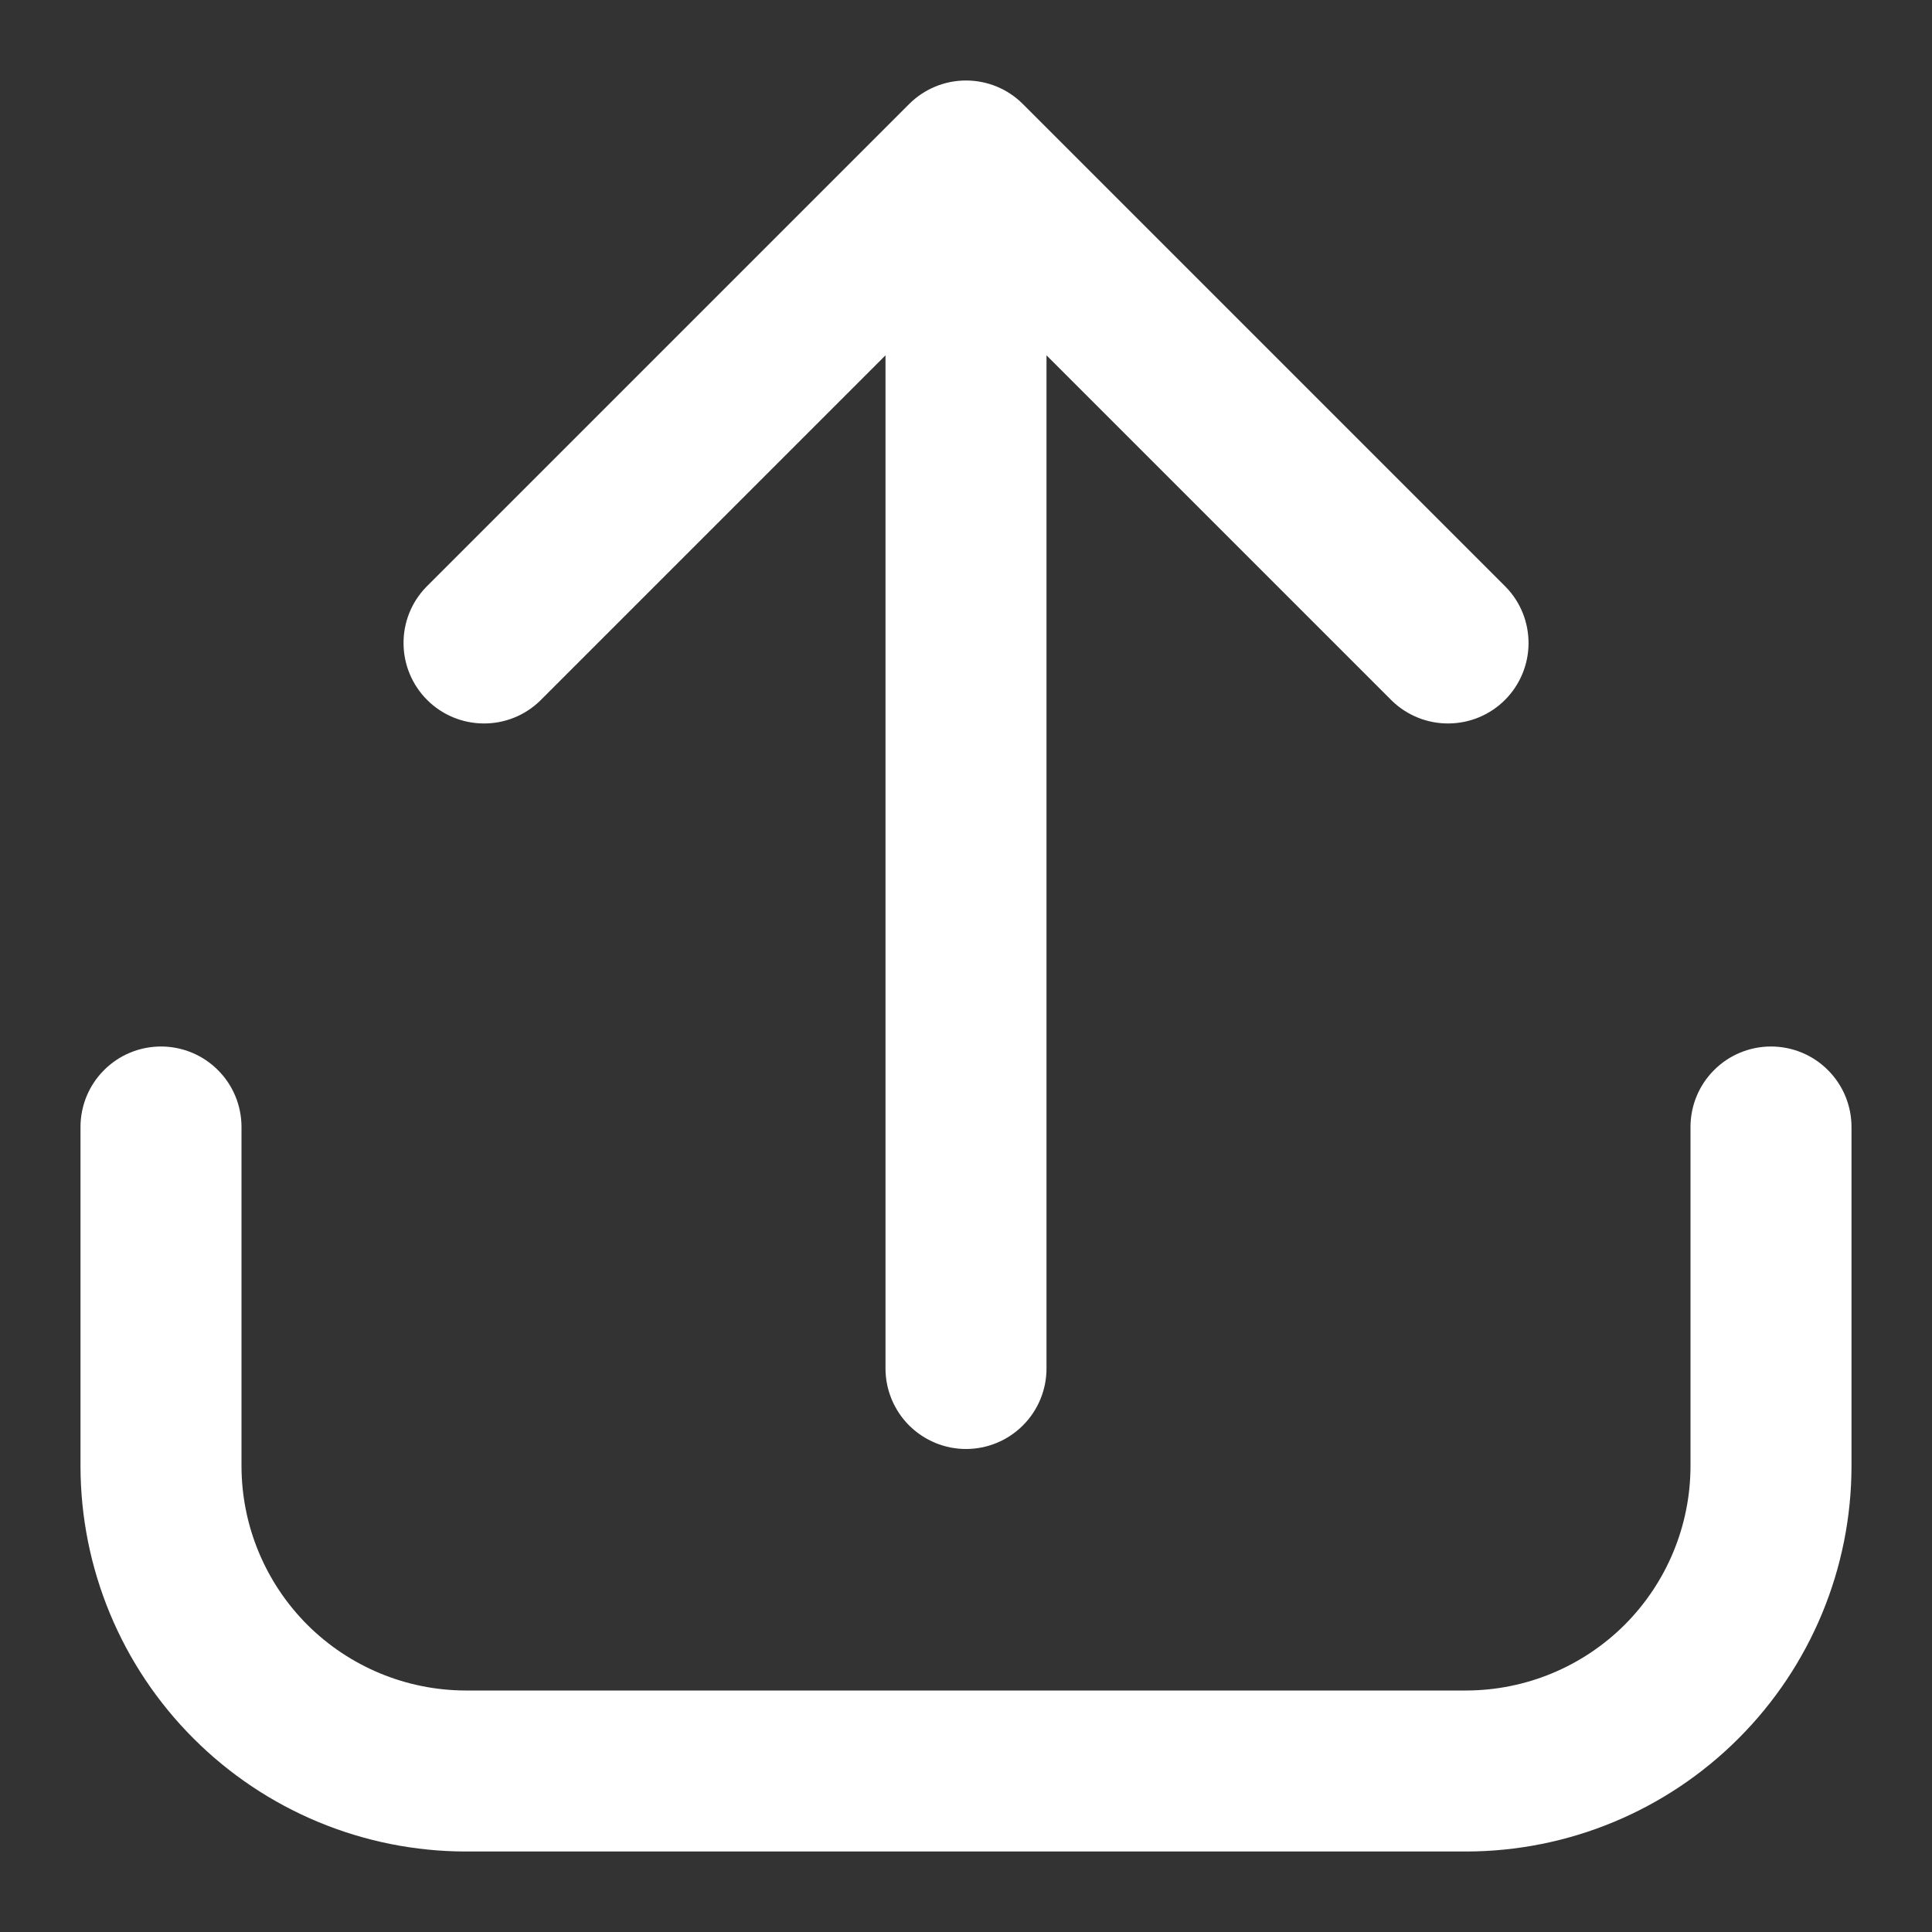 <svg width="24" height="24" viewBox="0 0 24 24" fill="none" xmlns="http://www.w3.org/2000/svg">
<rect x="0" y="0" width="24" height="24" fill="#333333" stroke="none"/>
<path d="M22 13C21.735 13 21.48 13.105 21.293 13.293C21.105 13.48 21 13.735 21 14V18.213C20.999 18.952 20.705 19.66 20.183 20.183C19.66 20.705 18.952 20.999 18.213 21H5.787C5.048 20.999 4.34 20.705 3.817 20.183C3.295 19.66 3.001 18.952 3 18.213V14C3 13.735 2.895 13.48 2.707 13.293C2.52 13.105 2.265 13 2 13C1.735 13 1.48 13.105 1.293 13.293C1.105 13.48 1 13.735 1 14V18.213C1.001 19.482 1.506 20.699 2.404 21.596C3.301 22.494 4.518 22.999 5.787 23H18.213C19.482 22.999 20.699 22.494 21.596 21.596C22.494 20.699 22.999 19.482 23 18.213V14C23 13.735 22.895 13.48 22.707 13.293C22.52 13.105 22.265 13 22 13Z" fill="white"/>
<path d="M6.707 8.707L11 4.414V17C11 17.265 11.106 17.519 11.293 17.707C11.481 17.894 11.735 18 12 18C12.266 18 12.52 17.894 12.707 17.707C12.895 17.519 13 17.265 13 17V4.414L17.293 8.707C17.482 8.889 17.735 8.99 17.997 8.987C18.259 8.985 18.51 8.88 18.695 8.695C18.881 8.509 18.986 8.258 18.988 7.996C18.99 7.734 18.89 7.481 18.707 7.293L12.707 1.293C12.52 1.105 12.266 1 12 1C11.735 1 11.481 1.105 11.293 1.293L5.293 7.293C5.111 7.481 5.01 7.734 5.013 7.996C5.015 8.258 5.12 8.509 5.306 8.695C5.491 8.88 5.742 8.985 6.004 8.987C6.266 8.99 6.519 8.889 6.707 8.707Z" fill="white"/>
</svg>
